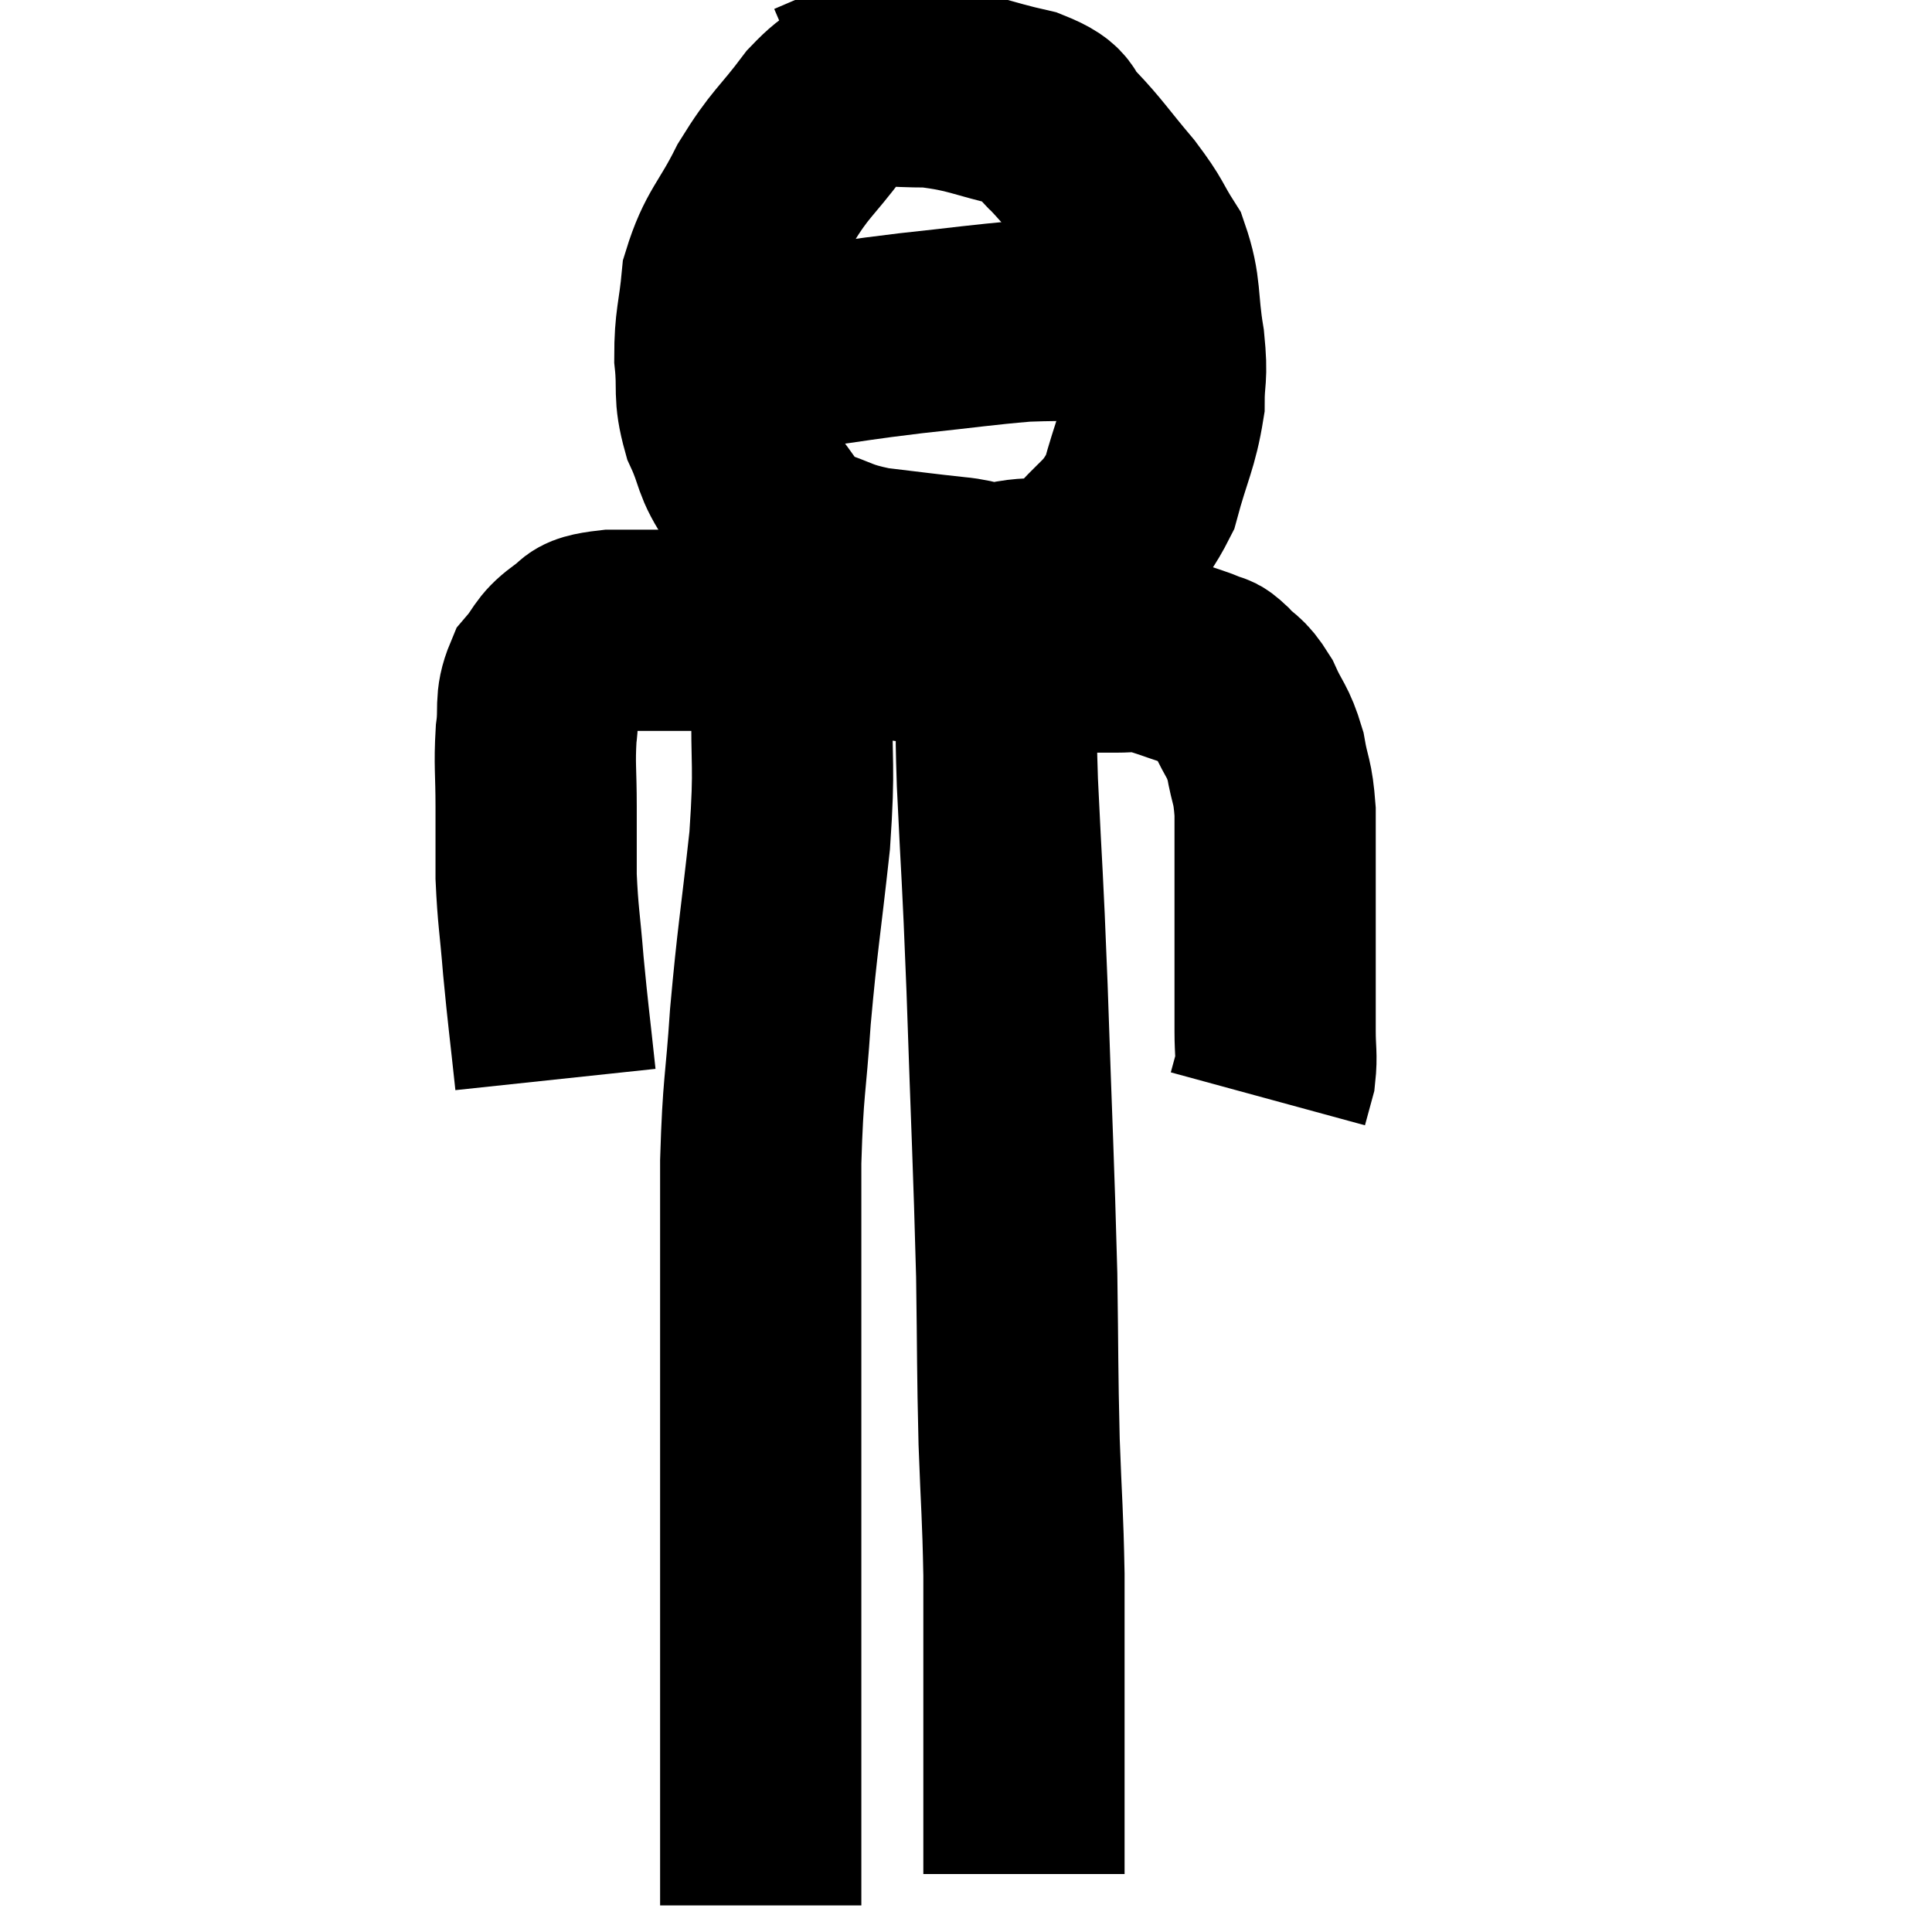 <svg width="48" height="48" viewBox="0 0 48 48" xmlns="http://www.w3.org/2000/svg"><path d="M 13.8 26.82 C 13.65 25.41, 13.62 25.26, 13.5 24 C 13.41 22.89, 13.365 22.77, 13.32 21.78 C 13.32 20.91, 13.32 20.925, 13.32 20.04 C 13.32 19.14, 13.275 19.02, 13.32 18.24 C 13.41 17.58, 13.275 17.46, 13.5 16.92 C 13.86 16.5, 13.8 16.395, 14.22 16.08 C 14.7 15.87, 14.25 15.765, 15.18 15.66 C 16.56 15.66, 16.53 15.66, 17.94 15.66 C 19.38 15.66, 19.605 15.585, 20.82 15.66 C 21.81 15.81, 21.69 15.825, 22.8 15.96 C 24.03 16.08, 24.03 16.14, 25.26 16.2 C 26.49 16.2, 26.91 16.2, 27.72 16.2 C 28.11 16.2, 28.155 16.155, 28.5 16.2 C 28.8 16.29, 28.74 16.26, 29.1 16.38 C 29.52 16.53, 29.655 16.56, 29.94 16.68 C 30.09 16.77, 30 16.635, 30.24 16.86 C 30.57 17.22, 30.6 17.1, 30.9 17.58 C 31.17 18.18, 31.245 18.135, 31.44 18.78 C 31.56 19.47, 31.62 19.365, 31.68 20.16 C 31.68 21.06, 31.68 21.06, 31.68 21.96 C 31.68 22.86, 31.68 22.845, 31.68 23.76 C 31.68 24.69, 31.68 24.9, 31.68 25.62 C 31.68 26.13, 31.725 26.22, 31.68 26.64 L 31.5 27.3" fill="none" stroke="black" stroke-width="5"></path><path d="M 22.5 2.4 C 22.05 2.25, 22.11 1.98, 21.6 2.1 C 21.03 2.49, 21.105 2.205, 20.46 2.88 C 19.74 3.84, 19.65 3.78, 19.02 4.8 C 18.48 5.88, 18.255 5.94, 17.94 6.96 C 17.85 7.92, 17.76 7.98, 17.76 8.88 C 17.85 9.72, 17.715 9.75, 17.94 10.56 C 18.3 11.34, 18.15 11.37, 18.66 12.12 C 19.32 12.84, 19.23 13.065, 19.98 13.56 C 20.82 13.83, 20.73 13.905, 21.66 14.1 C 22.68 14.22, 22.86 14.25, 23.7 14.34 C 24.36 14.4, 24.225 14.535, 25.02 14.46 C 25.95 14.25, 26.055 14.595, 26.88 14.04 C 27.6 13.14, 27.81 13.245, 28.32 12.24 C 28.62 11.13, 28.77 10.95, 28.92 10.02 C 28.92 9.27, 29.01 9.435, 28.92 8.52 C 28.74 7.44, 28.86 7.23, 28.56 6.36 C 28.14 5.7, 28.26 5.76, 27.72 5.04 C 27.06 4.26, 26.955 4.065, 26.4 3.48 C 25.95 3.09, 26.325 3.03, 25.5 2.7 C 24.3 2.43, 24.21 2.295, 23.1 2.16 C 22.08 2.16, 21.78 2.07, 21.06 2.16 C 20.64 2.34, 20.43 2.43, 20.22 2.52 L 20.22 2.52" fill="none" stroke="black" stroke-width="5"></path><path d="M 17.58 9.06 C 18.78 8.85, 18.72 8.835, 19.98 8.64 C 21.3 8.46, 21.255 8.445, 22.62 8.28 C 24.03 8.13, 24.375 8.07, 25.44 7.98 C 26.16 7.95, 26.22 7.98, 26.88 7.92 C 27.48 7.83, 27.63 7.785, 28.08 7.74 C 28.38 7.74, 28.485 7.74, 28.68 7.74 C 28.77 7.74, 28.815 7.74, 28.86 7.74 L 28.86 7.74" fill="none" stroke="black" stroke-width="5"></path><path d="M 19.98 15.24 C 19.83 16.29, 19.77 15.93, 19.68 17.34 C 19.65 19.11, 19.755 18.9, 19.62 20.88 C 19.38 23.07, 19.32 23.265, 19.14 25.26 C 19.02 27.06, 18.96 26.91, 18.9 28.86 C 18.9 30.96, 18.9 31.185, 18.9 33.06 C 18.9 34.71, 18.9 34.725, 18.9 36.36 C 18.9 37.98, 18.9 37.965, 18.9 39.6 C 18.9 41.25, 18.9 41.535, 18.9 42.9 C 18.9 43.98, 18.9 44.145, 18.9 45.06 C 18.9 45.81, 18.9 45.99, 18.9 46.56 C 18.9 46.95, 18.9 47.145, 18.9 47.34 C 18.9 47.34, 18.9 47.34, 18.9 47.34 L 18.9 47.34" fill="none" stroke="black" stroke-width="5"></path><path d="M 24.48 16.32 C 24.63 16.8, 24.705 16.5, 24.78 17.28 C 24.78 18.36, 24.72 17.625, 24.78 19.44 C 24.9 21.99, 24.9 21.48, 25.02 24.54 C 25.14 28.11, 25.185 28.86, 25.26 31.68 C 25.29 33.75, 25.275 33.96, 25.32 35.82 C 25.38 37.47, 25.41 37.56, 25.44 39.12 C 25.44 40.59, 25.44 40.89, 25.44 42.06 C 25.44 42.93, 25.44 43.14, 25.44 43.8 C 25.44 44.25, 25.44 44.28, 25.44 44.7 C 25.44 45.09, 25.44 45.165, 25.44 45.48 C 25.44 45.72, 25.44 45.765, 25.44 45.96 C 25.44 46.11, 25.44 46.11, 25.44 46.26 C 25.44 46.41, 25.44 46.485, 25.44 46.56 C 25.44 46.56, 25.44 46.56, 25.44 46.56 C 25.44 46.56, 25.44 46.56, 25.44 46.56 L 25.44 46.56" fill="none" stroke="black" stroke-width="5"></path></svg>